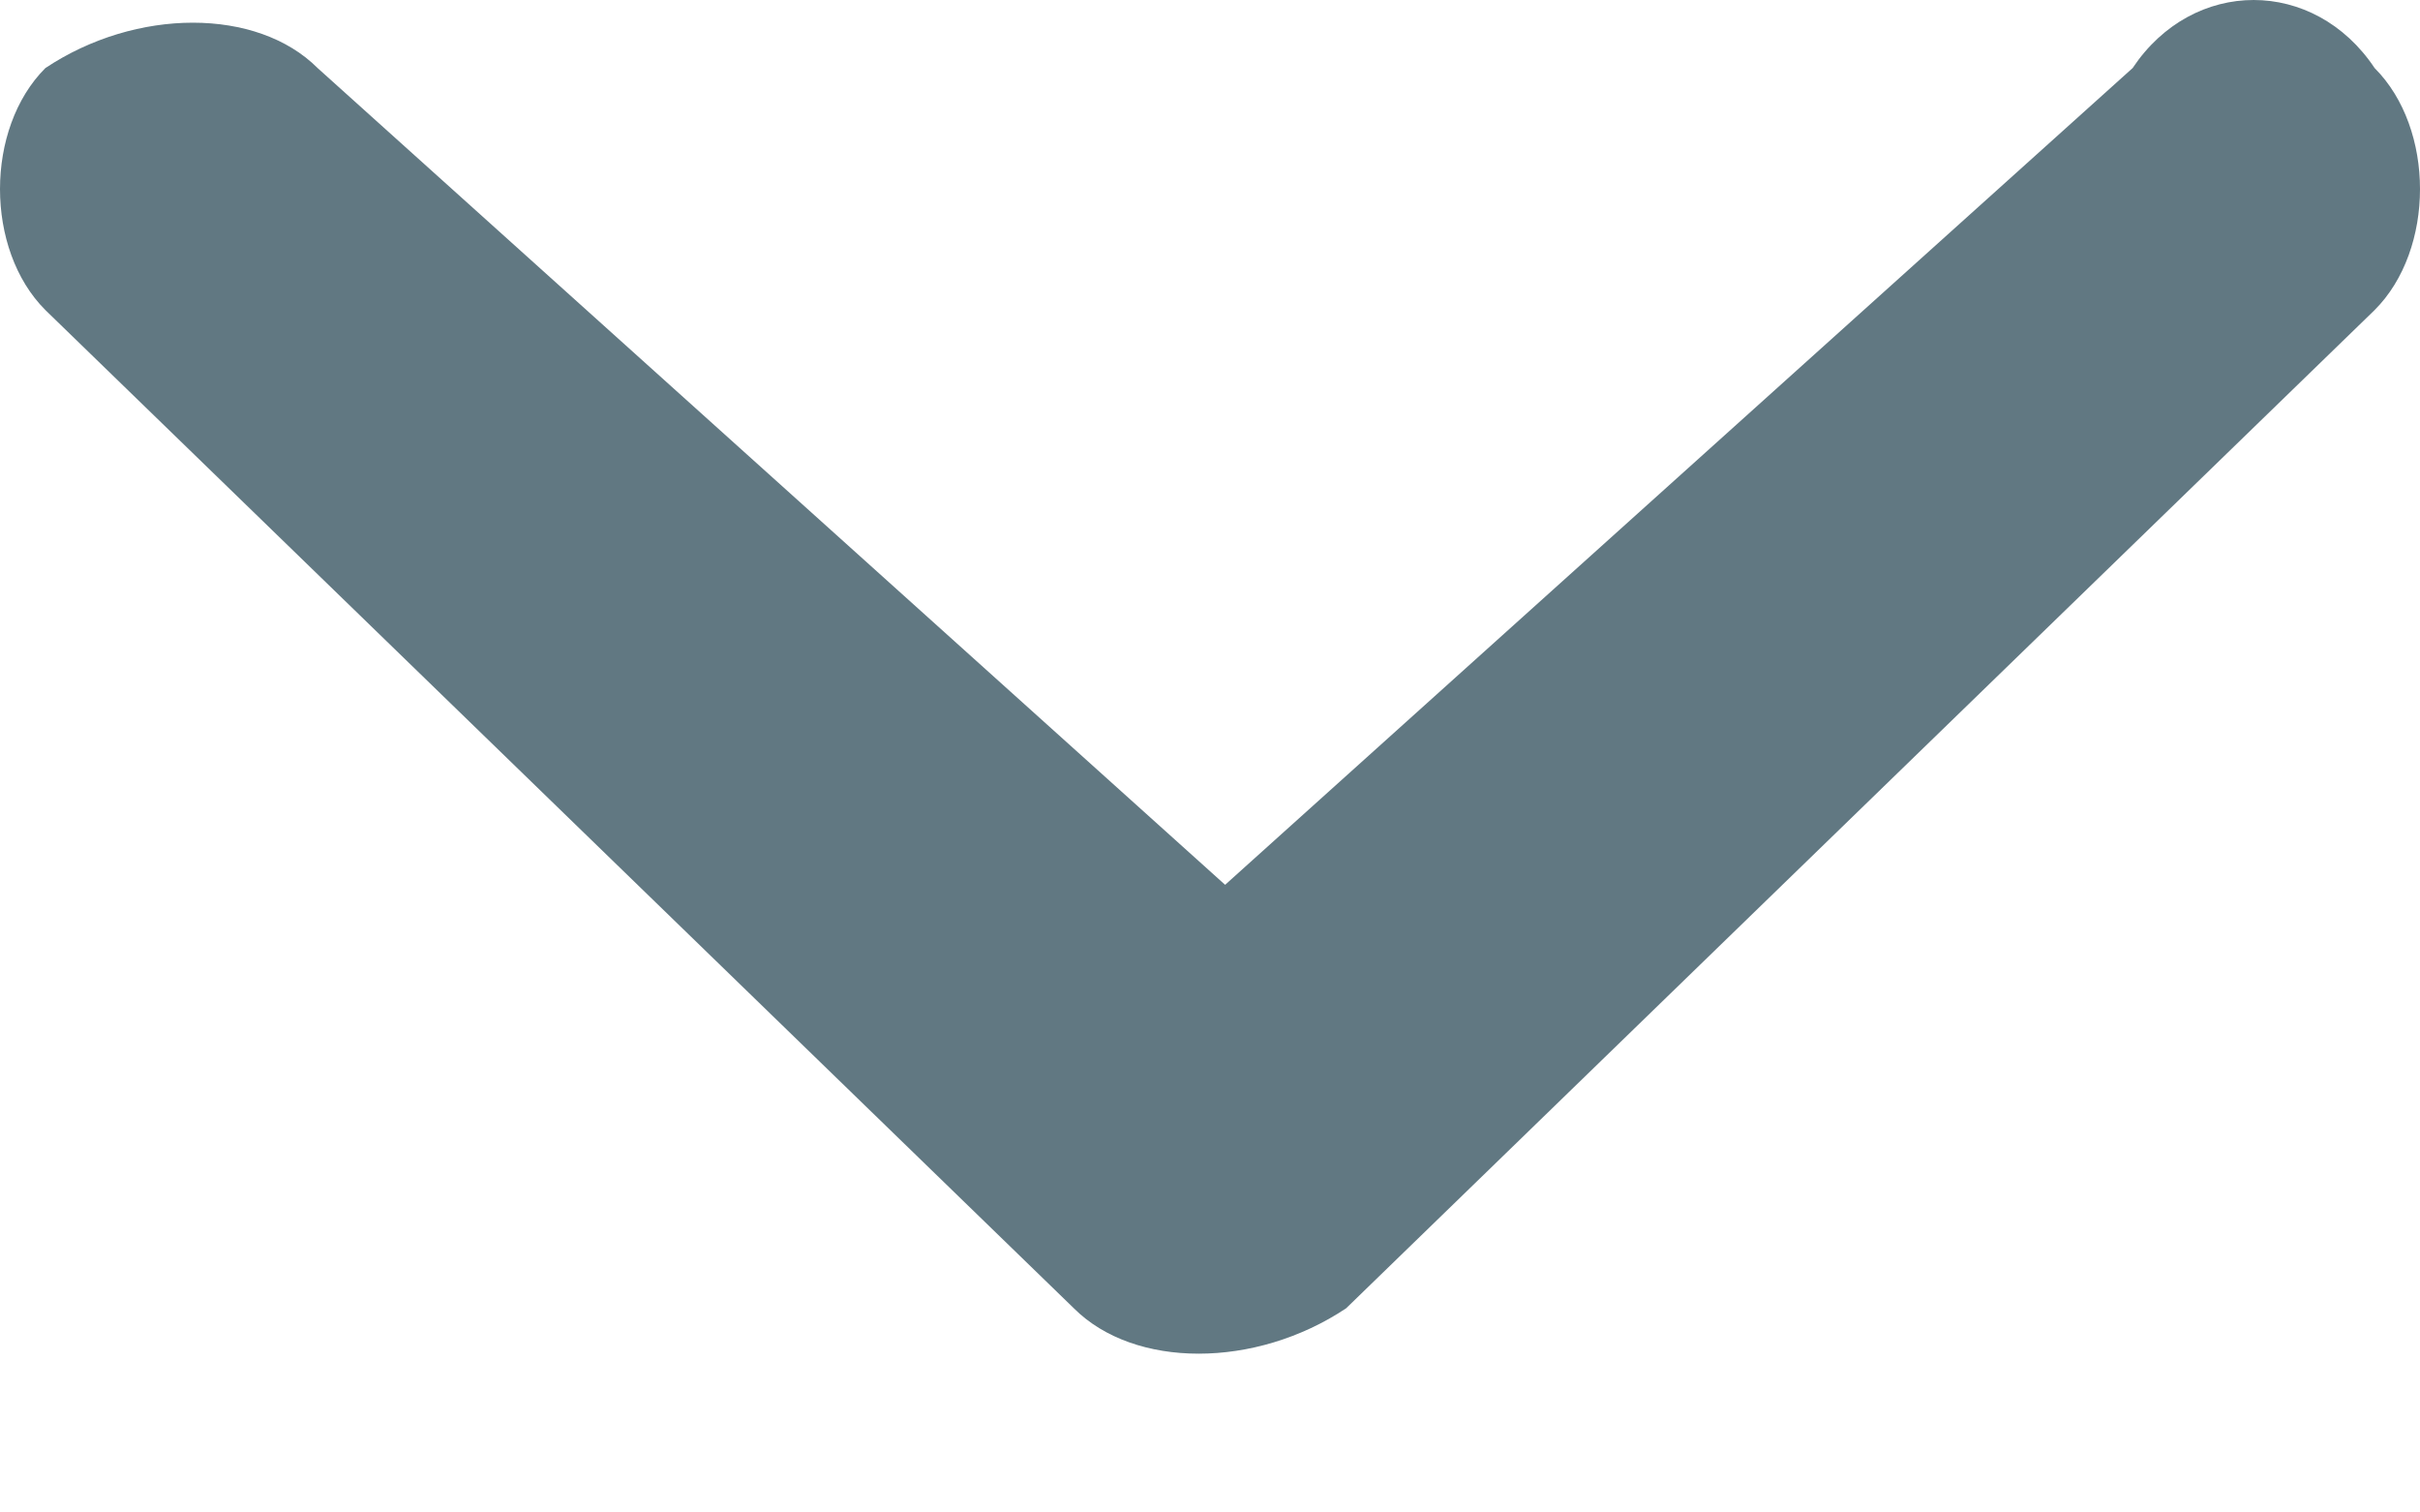 <svg width="8" height="5" viewBox="0 0 8 5" fill="none" xmlns="http://www.w3.org/2000/svg">
<path d="M1.05 0.225C0.85 0.025 0.45 0.025 0.15 0.225C-0.05 0.425 -0.05 0.825 0.15 1.025L3.55 4.325C3.75 4.525 4.15 4.525 4.45 4.325L7.85 1.025C8.05 0.825 8.05 0.425 7.85 0.225C7.65 -0.075 7.25 -0.075 7.05 0.225L4.05 2.925L1.05 0.225Z" fill="#617882"/>
</svg>
